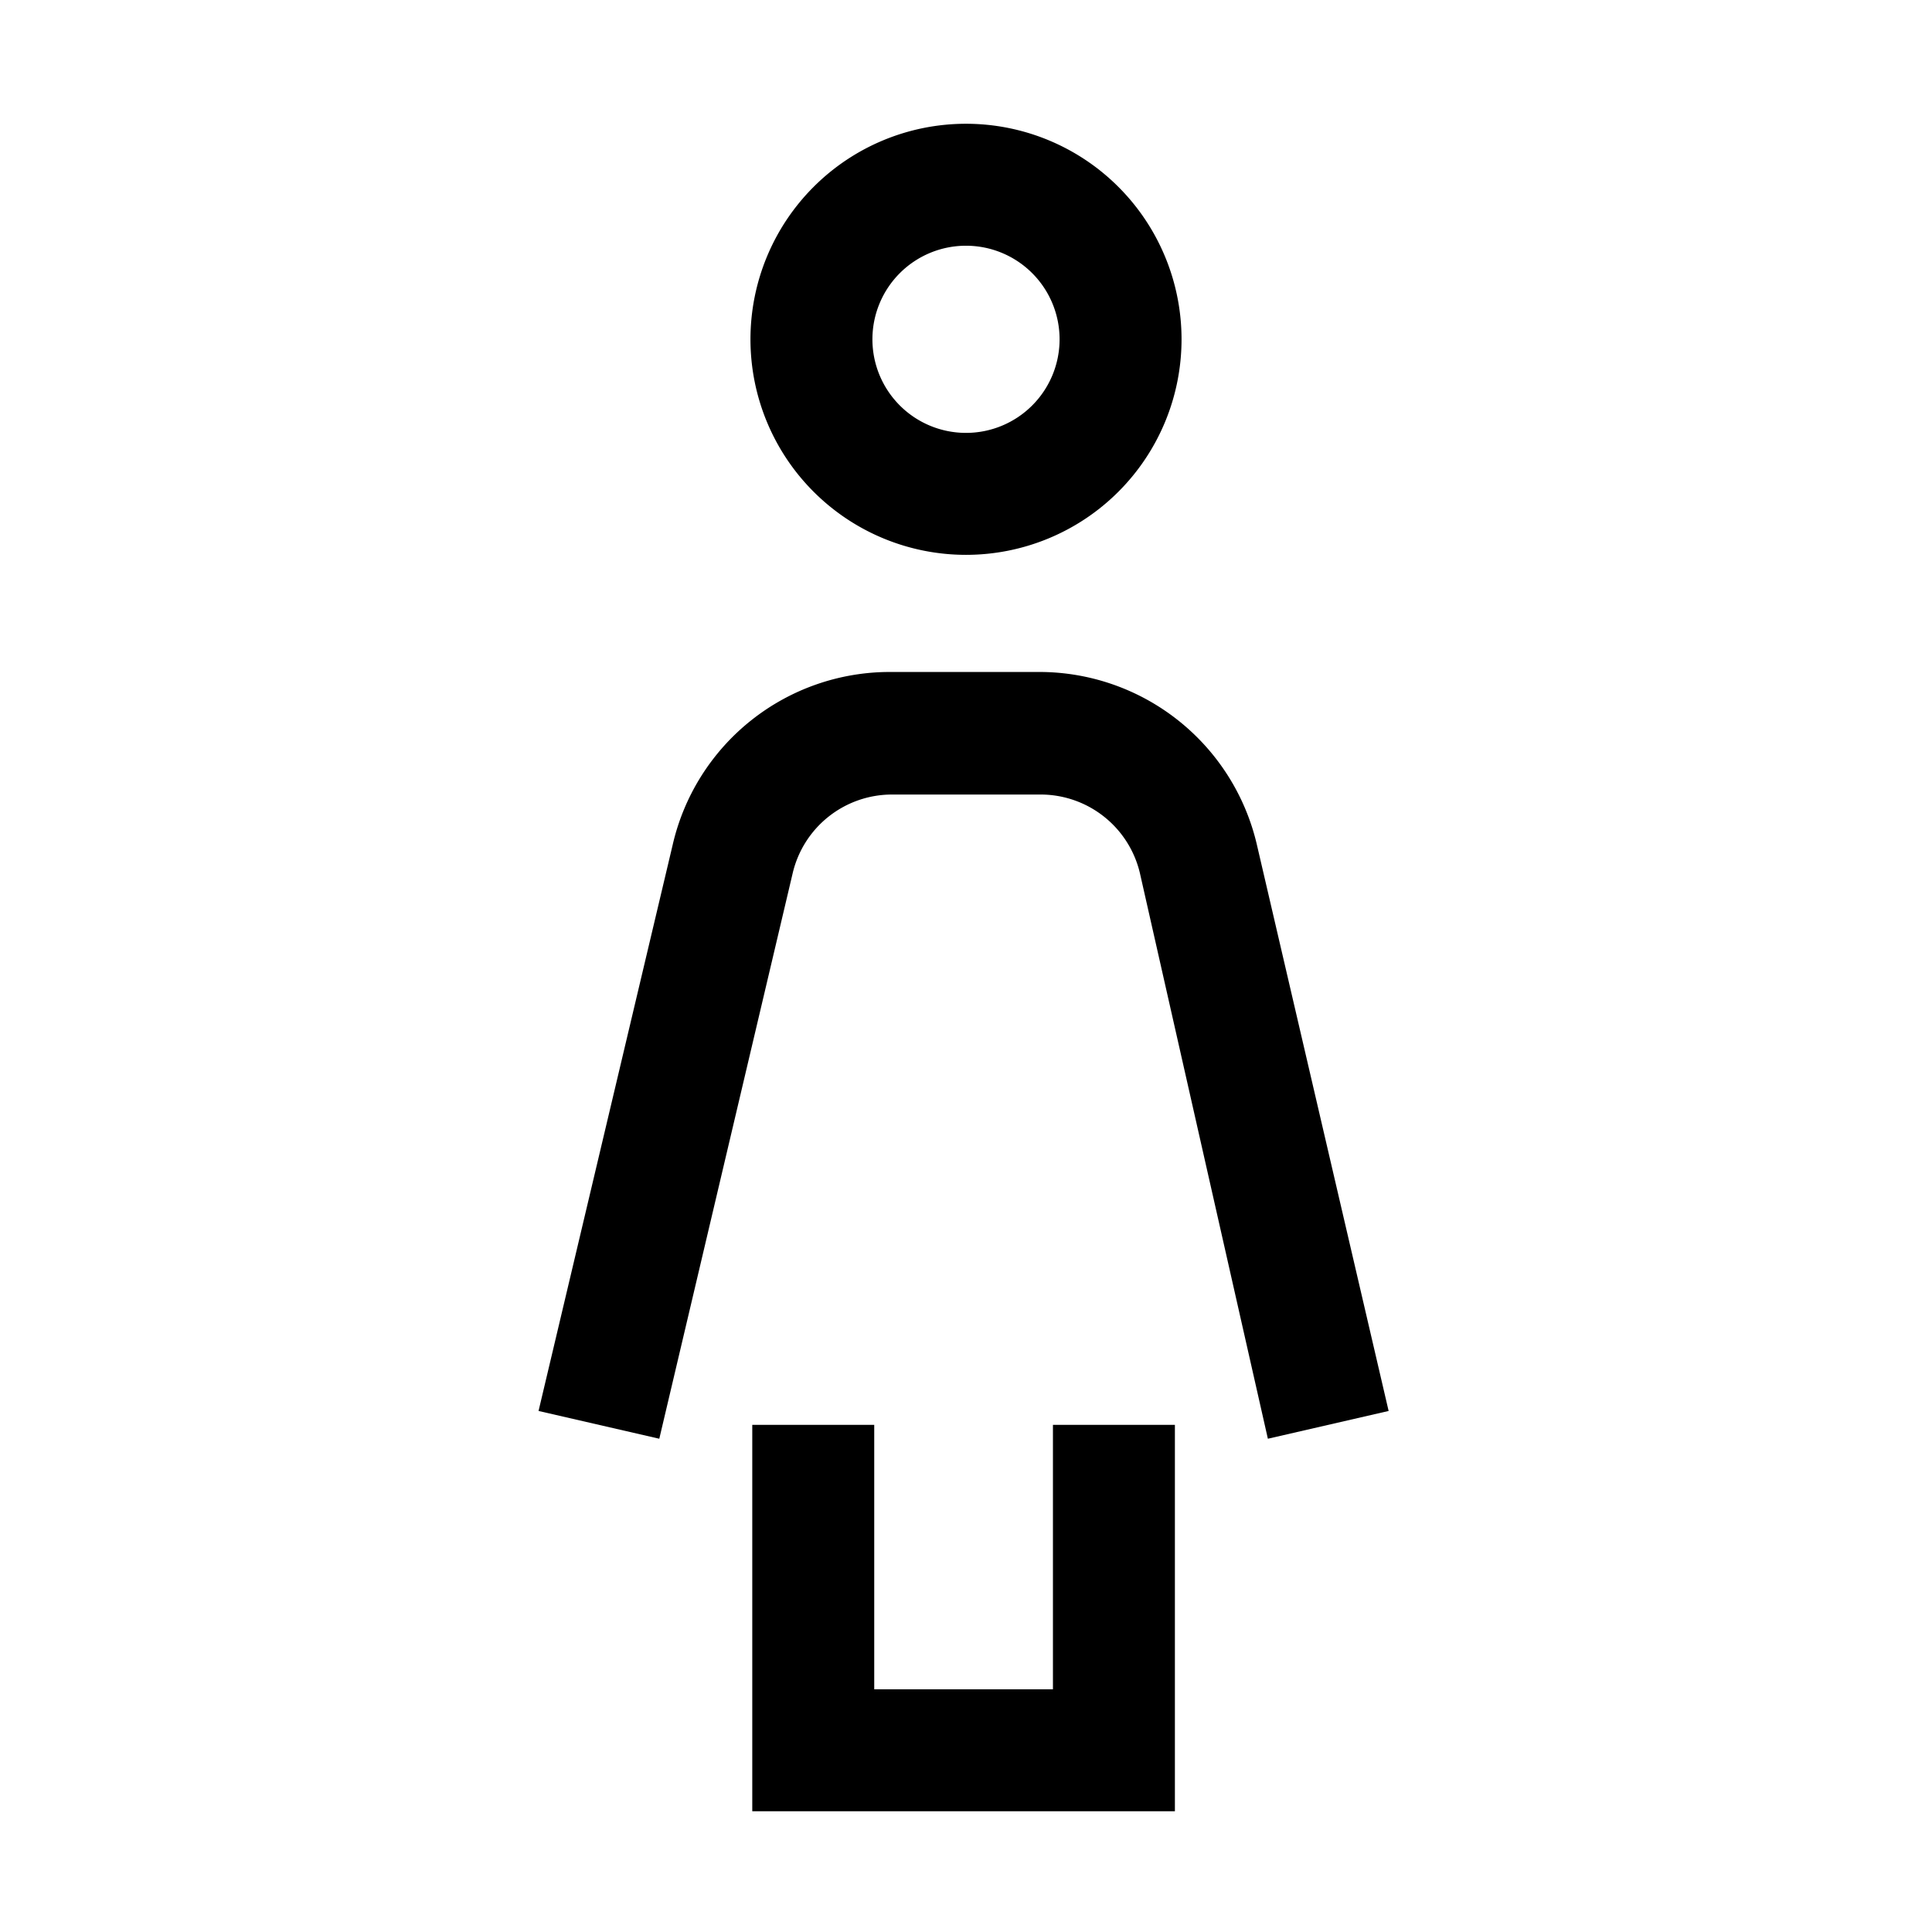 <svg xmlns="http://www.w3.org/2000/svg" viewBox="0 0 32 32"><title>nainen</title><g id="ikonit"><path d="M16,9.19a3.57,3.57,0,1,0-3.57-3.57A3.57,3.57,0,0,0,16,9.19Zm0-5.12a1.55,1.55,0,1,1-1.55,1.55A1.55,1.55,0,0,1,16,4.07Z"/><polygon points="17.44 27.98 14.48 27.98 14.48 23.6 12.46 23.6 12.46 30 19.46 30 19.46 23.6 17.44 23.6 17.44 27.98"/><path d="M20.82,14a3.7,3.7,0,0,0-3.61-2.87H14.74A3.69,3.69,0,0,0,11.14,14L8.92,23.37l2,.46,2.21-9.37a1.69,1.69,0,0,1,1.64-1.3h2.47a1.69,1.69,0,0,1,1.64,1.3L21,23.83l2-.46Z"/></g></svg>